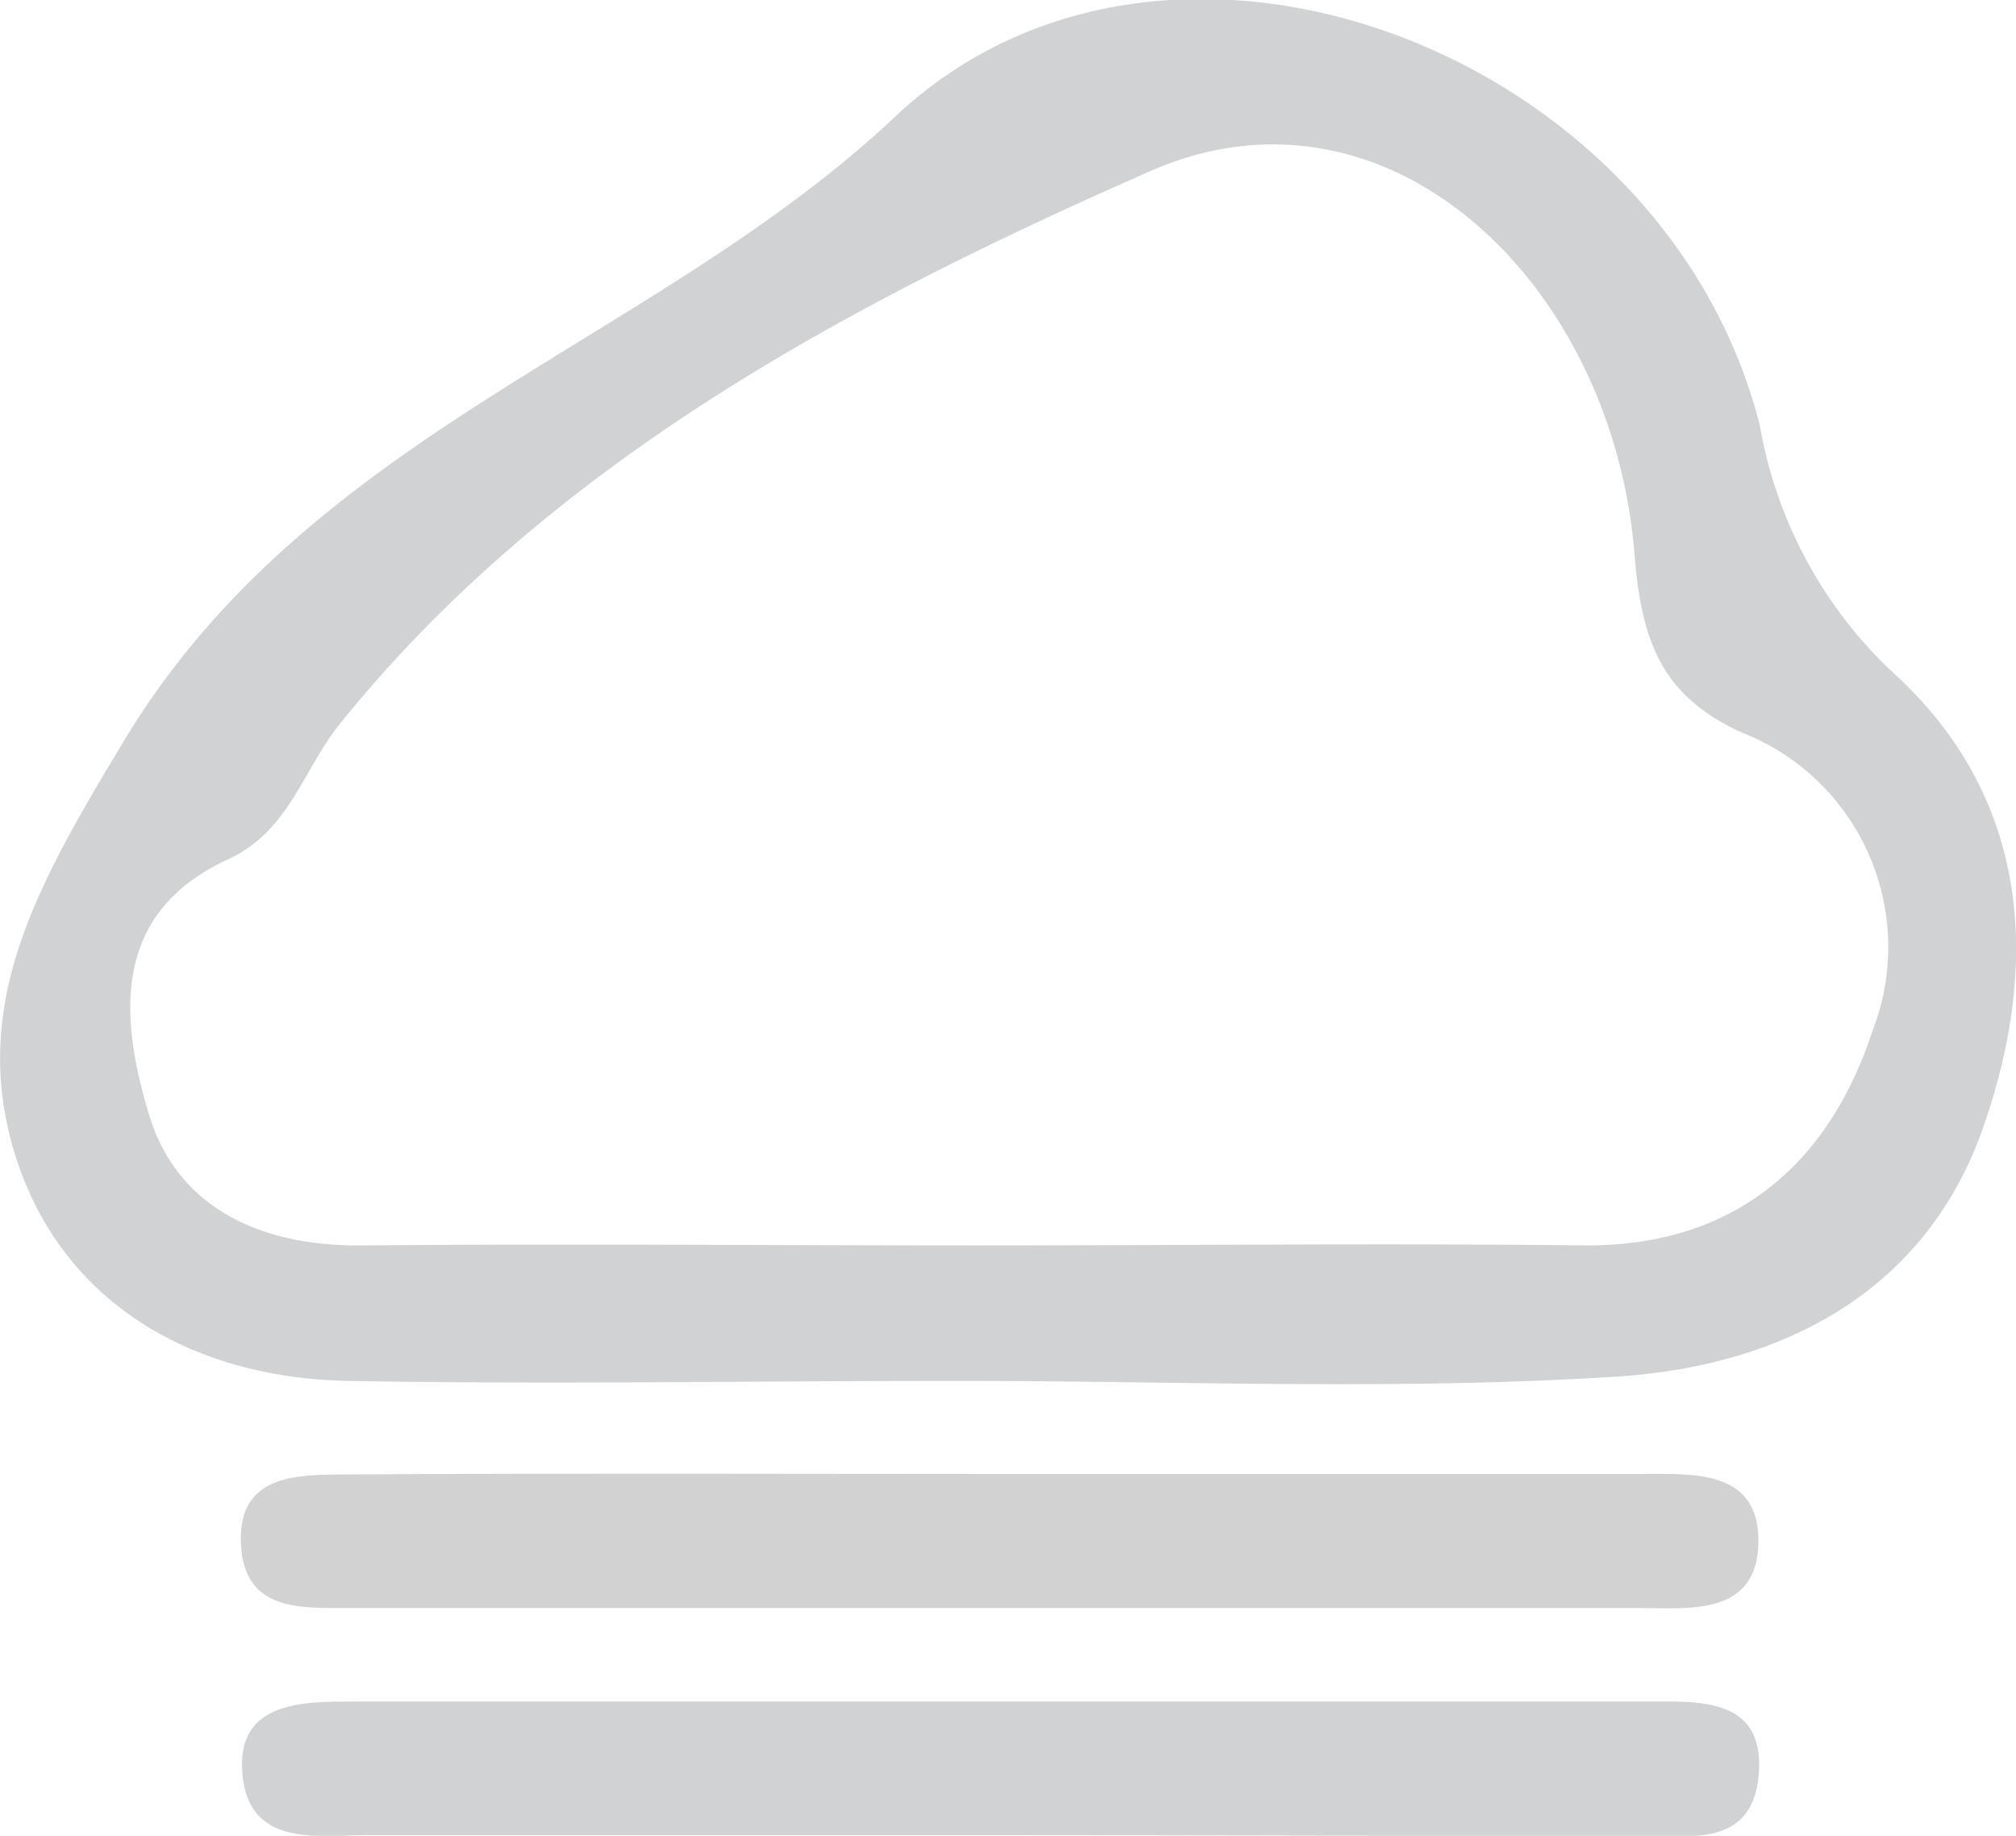 <svg id="_248" data-name="248" xmlns="http://www.w3.org/2000/svg" viewBox="0 0 43.75 39.84"><title>248</title><path d="M-146.53,552.39c-4.42,0-8.85.08-13.26,0-3.43-.08-6.25-1.77-7.21-5s.55-5.84,2.39-8.89c4.05-6.73,11.5-8.62,16.75-13.56,5.89-5.54,16.68-1.44,18.75,6.71a9.59,9.59,0,0,0,2.84,5.32c3,2.69,3.28,6.3,2,9.94s-4.49,5.18-8,5.39C-137,552.6-141.78,552.39-146.53,552.39Zm.4-2.94c4.43,0,8.85-.05,13.28,0,3.32,0,5.29-1.9,6.19-4.67a5,5,0,0,0-2.86-6.47c-1.74-.8-2.16-2-2.31-3.87-.48-5.92-5.39-10.57-10.52-8.3-6.41,2.82-13,6.27-17.63,12.06-.77,1-1.07,2.28-2.39,2.88-2.55,1.18-2.31,3.48-1.7,5.52s2.44,2.88,4.65,2.85C-155,549.41-150.56,549.45-146.13,549.45Z" transform="translate(167.3 -522.42)" style="fill:#d1d2d3"/><path d="M-145.45,554.41c4.58,0,9.16,0,13.74,0,1.11,0,2.6-.12,2.57,1.49s-1.52,1.42-2.62,1.42q-14,0-28,0c-1,0-2.16.06-2.3-1.24-.17-1.71,1.23-1.65,2.35-1.66C-154.94,554.39-150.19,554.41-145.45,554.41Z" transform="translate(167.3 -522.42)" style="fill:#d2d2d3"/><path d="M-145.59,562.25c-4.58,0-9.16,0-13.74,0-1.08,0-2.57.27-2.71-1.33s1.35-1.57,2.44-1.57q14,0,28,0c1.09,0,2.59-.13,2.47,1.55s-1.6,1.35-2.69,1.36C-136.42,562.27-141,562.25-145.59,562.25Z" transform="translate(167.3 -522.42)" style="fill:#d1d2d3"/></svg>